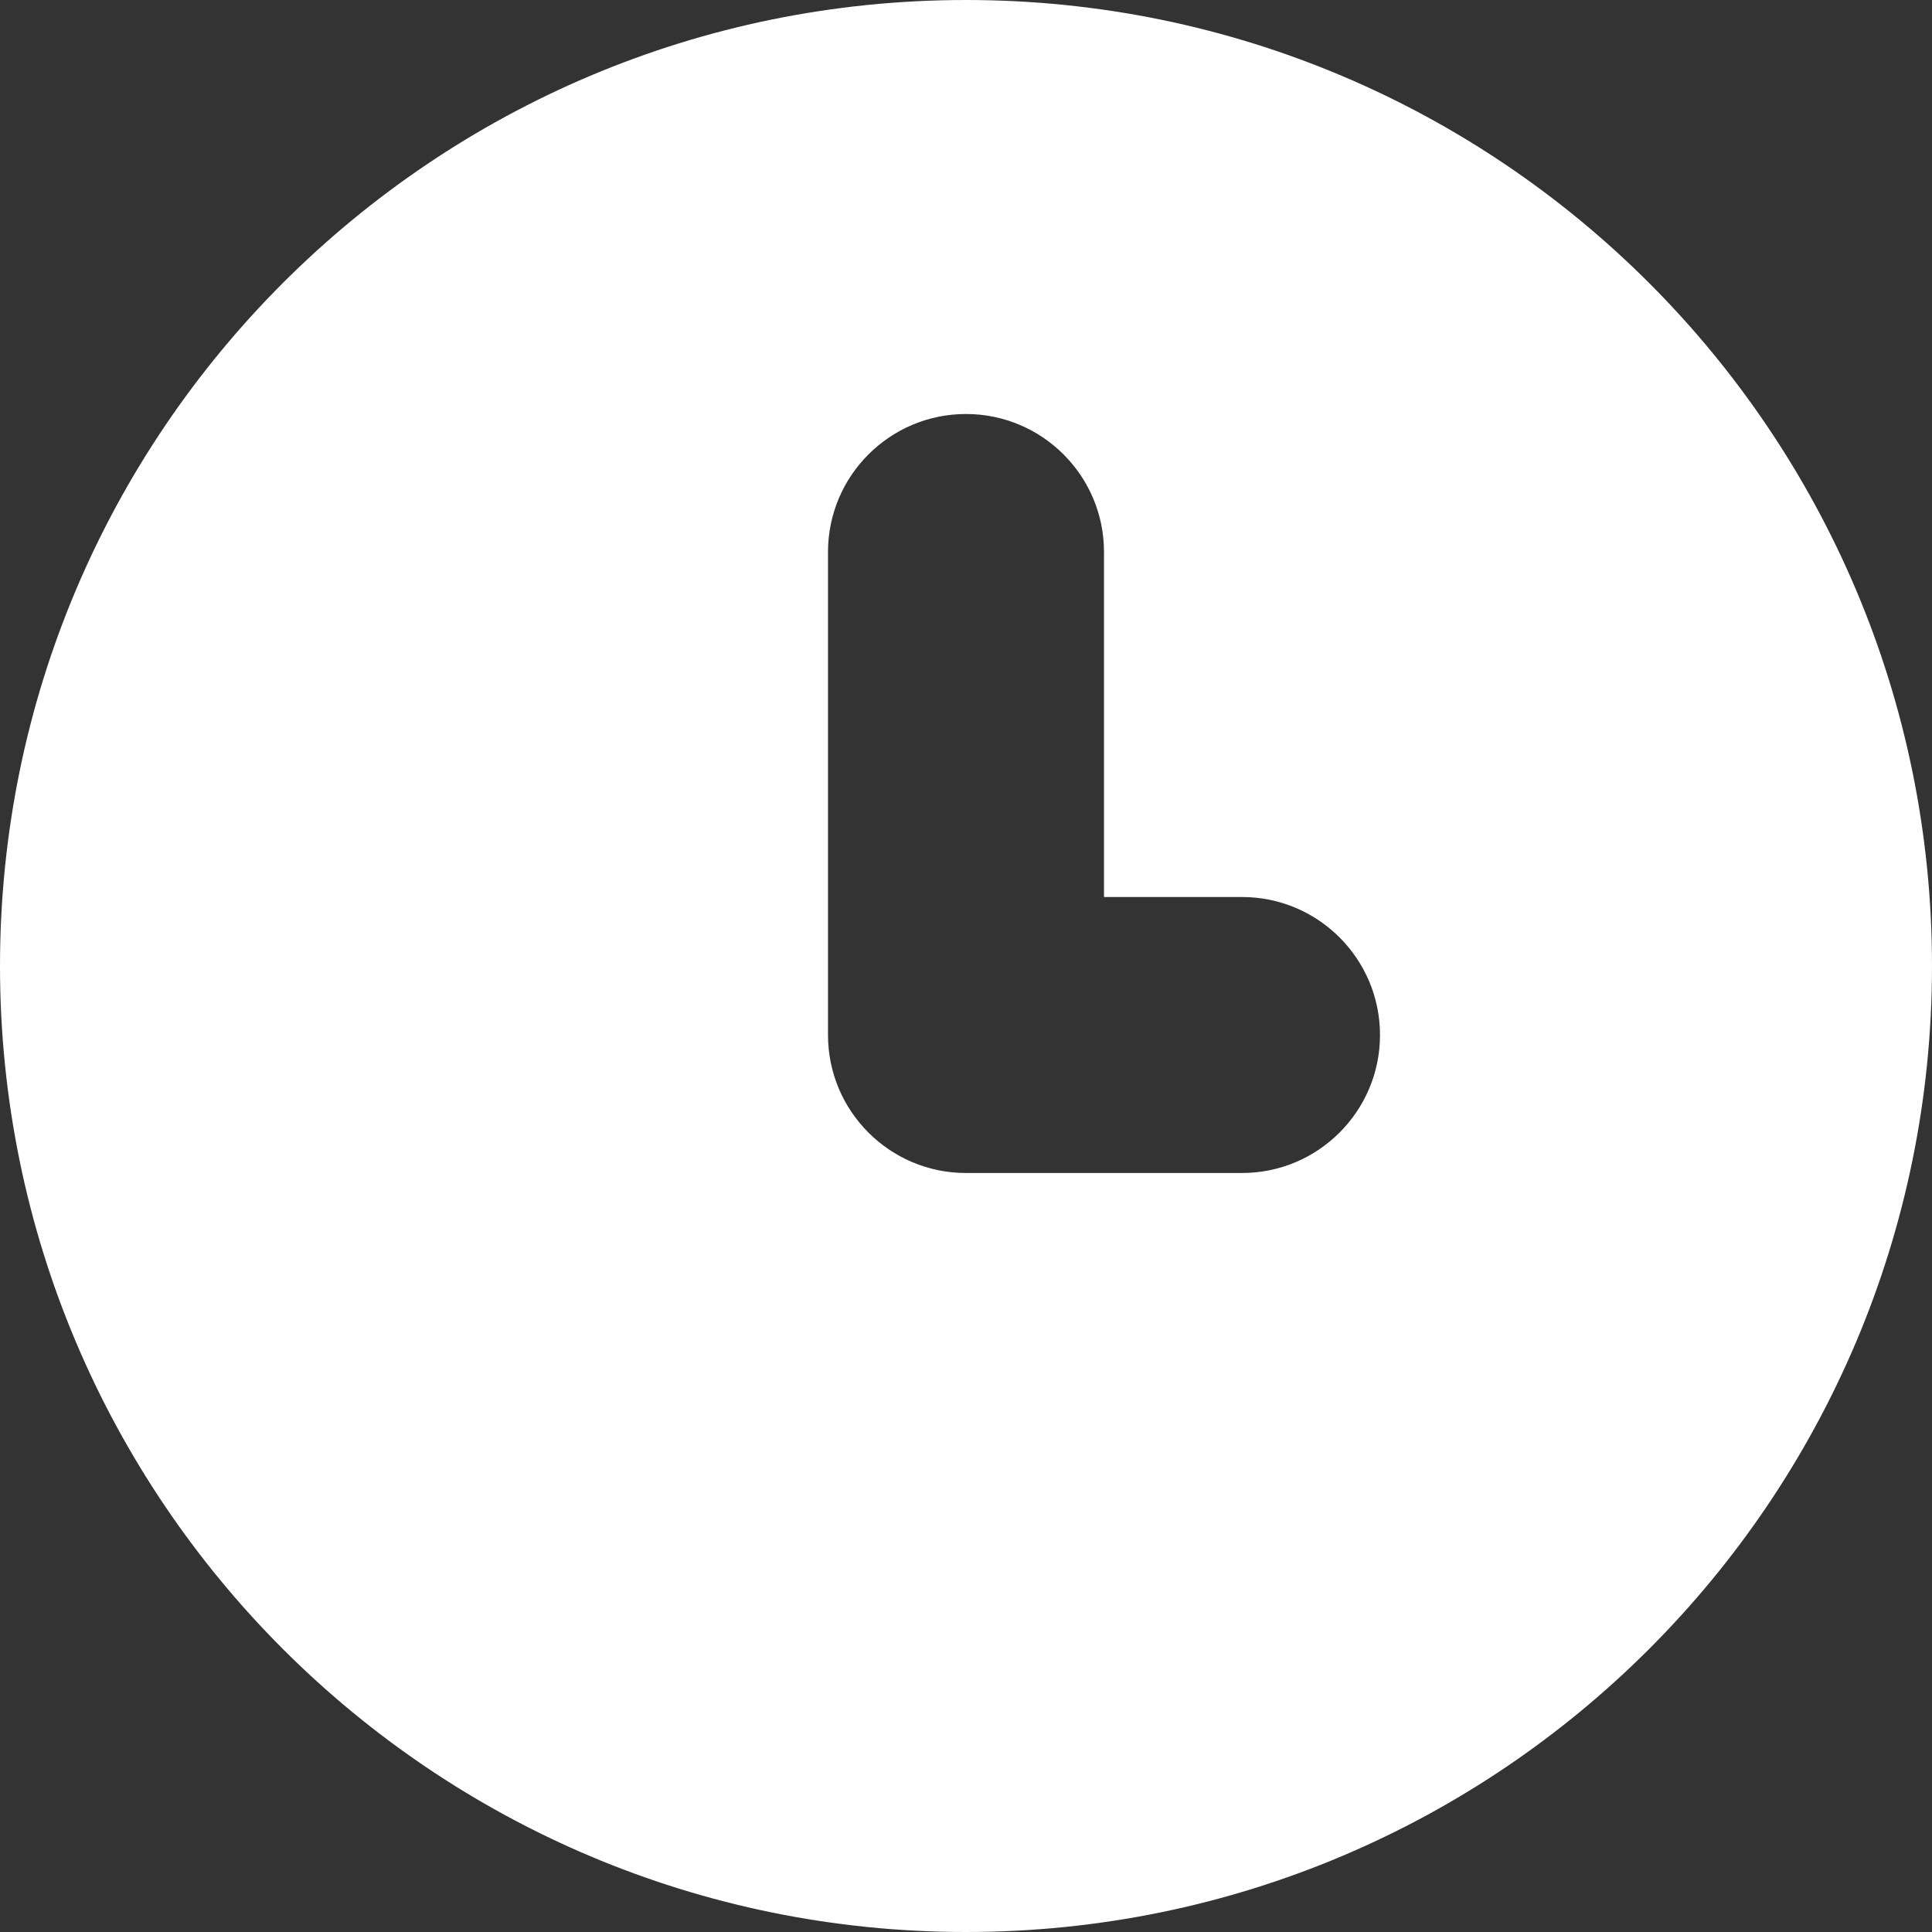 <svg width="14" height="14" viewBox="0 0 14 14" fill="none" xmlns="http://www.w3.org/2000/svg">
    <rect x="0" y="0" width="14" height="14" fill="#333333" stroke="none"/>
    <path fill-rule="evenodd" clip-rule="evenodd" d="M7 14C10.866 14 14 10.866 14 7C14 3.134 10.866 0 7 0C3.134 0 0 3.134 0 7C0 10.866 3.134 14 7 14ZM8 4C8 3.448 7.552 3 7 3C6.448 3 6 3.448 6 4V7.5C6 8.052 6.448 8.5 7 8.5H9C9.552 8.5 10 8.052 10 7.5C10 6.948 9.552 6.5 9 6.5H8V4Z" fill="#FFFf"/>
</svg>
